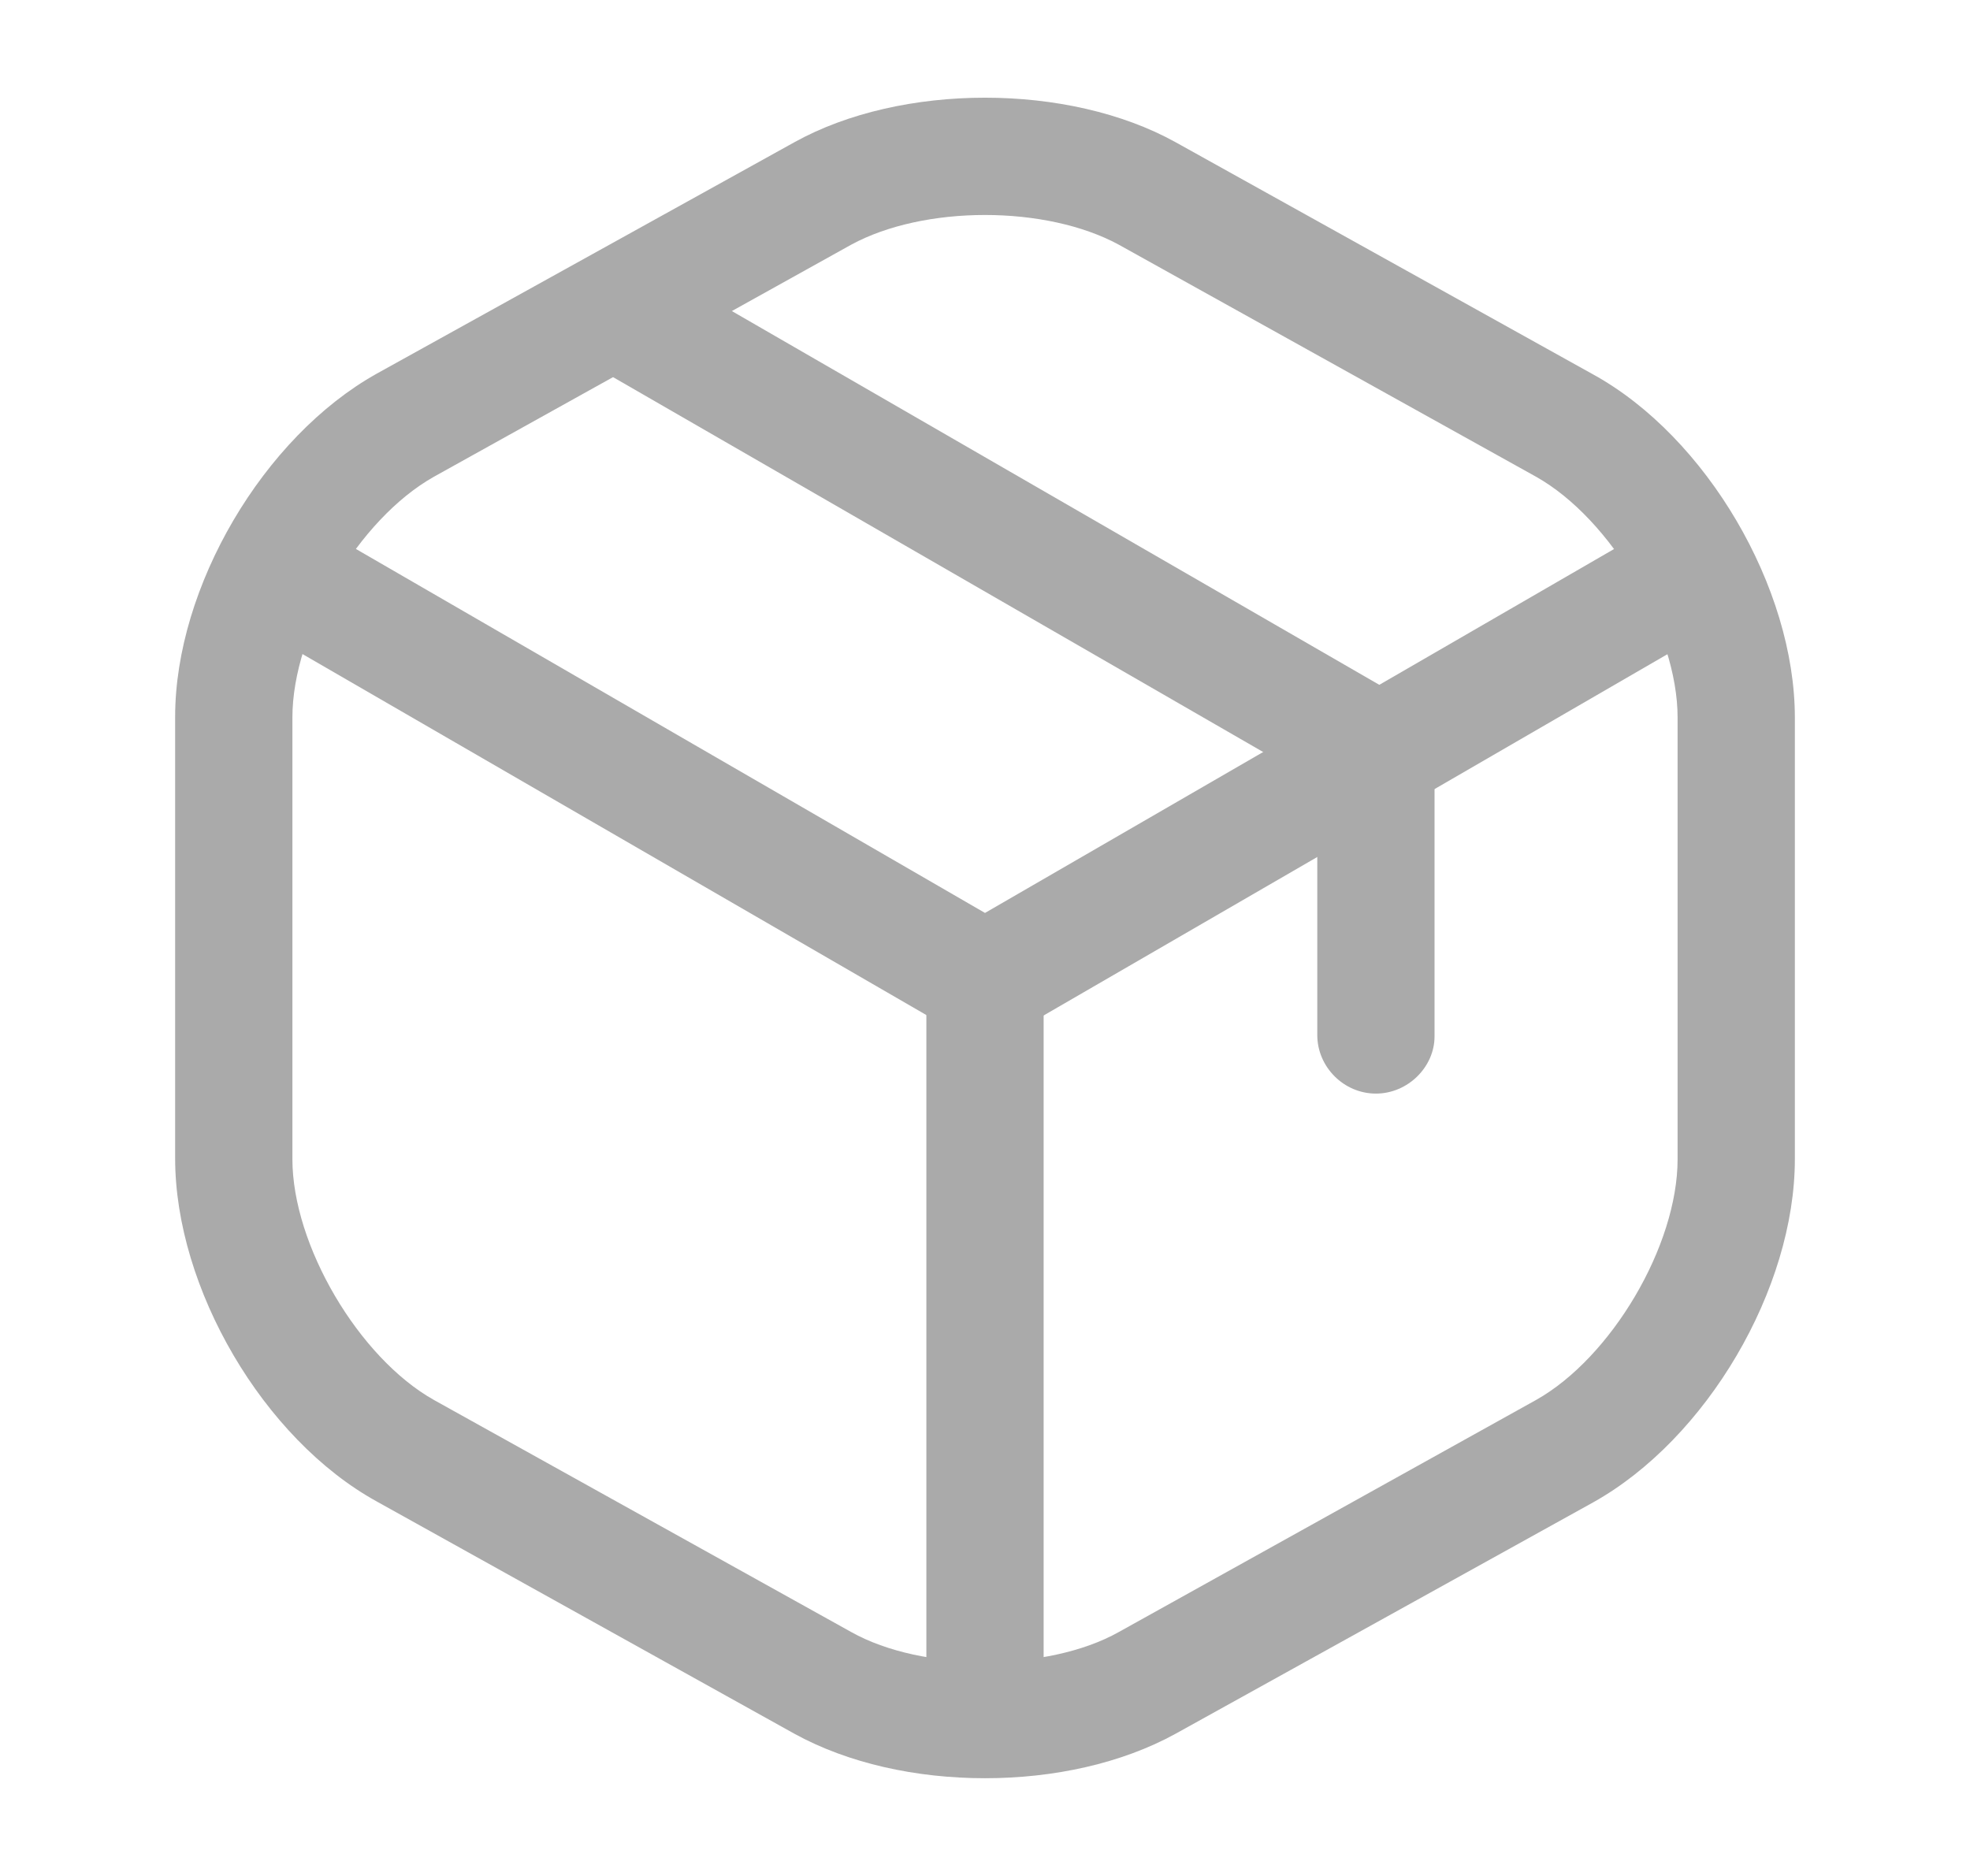 <svg width="21" height="20" viewBox="0 0 21 20" fill="none" xmlns="http://www.w3.org/2000/svg">
<path d="M10.5 11.083C10.392 11.083 10.283 11.058 10.183 11L2.825 6.742C2.525 6.567 2.425 6.183 2.6 5.883C2.775 5.583 3.15 5.483 3.458 5.658L10.5 9.733L17.5 5.683C17.8 5.508 18.183 5.617 18.358 5.908C18.533 6.208 18.425 6.592 18.133 6.767L10.825 11C10.716 11.05 10.608 11.083 10.5 11.083Z" fill="#AAAAAA"/>
<path d="M10.5 18.633C10.158 18.633 9.875 18.35 9.875 18.008V10.45C9.875 10.108 10.158 9.825 10.5 9.825C10.842 9.825 11.125 10.108 11.125 10.45V18.008C11.125 18.35 10.842 18.633 10.5 18.633Z" fill="#AAAAAA"/>
<path d="M10.5 18.958C9.767 18.958 9.042 18.8 8.467 18.483L4.017 16.008C2.808 15.342 1.867 13.733 1.867 12.35V7.642C1.867 6.258 2.808 4.658 4.017 3.983L8.467 1.517C9.608 0.883 11.392 0.883 12.533 1.517L16.983 3.992C18.192 4.658 19.133 6.267 19.133 7.65V12.358C19.133 13.742 18.192 15.342 16.983 16.017L12.533 18.483C11.958 18.8 11.233 18.958 10.5 18.958ZM10.5 2.292C9.975 2.292 9.458 2.4 9.075 2.608L4.625 5.083C3.825 5.533 3.117 6.725 3.117 7.65V12.358C3.117 13.275 3.825 14.475 4.625 14.925L9.075 17.4C9.833 17.825 11.167 17.825 11.925 17.4L16.375 14.925C17.175 14.475 17.883 13.283 17.883 12.358V7.65C17.883 6.733 17.175 5.533 16.375 5.083L11.925 2.608C11.542 2.4 11.025 2.292 10.5 2.292Z" fill="#AAAAAA"/>
<path d="M14.667 11.659C14.325 11.659 14.042 11.375 14.042 11.034V8.35L6.442 3.967C6.142 3.792 6.042 3.408 6.217 3.117C6.392 2.817 6.767 2.717 7.067 2.892L14.975 7.458C15.167 7.567 15.292 7.775 15.292 8V11.05C15.292 11.375 15.008 11.659 14.667 11.659Z" fill="#AAAAAA"/>
</svg>
